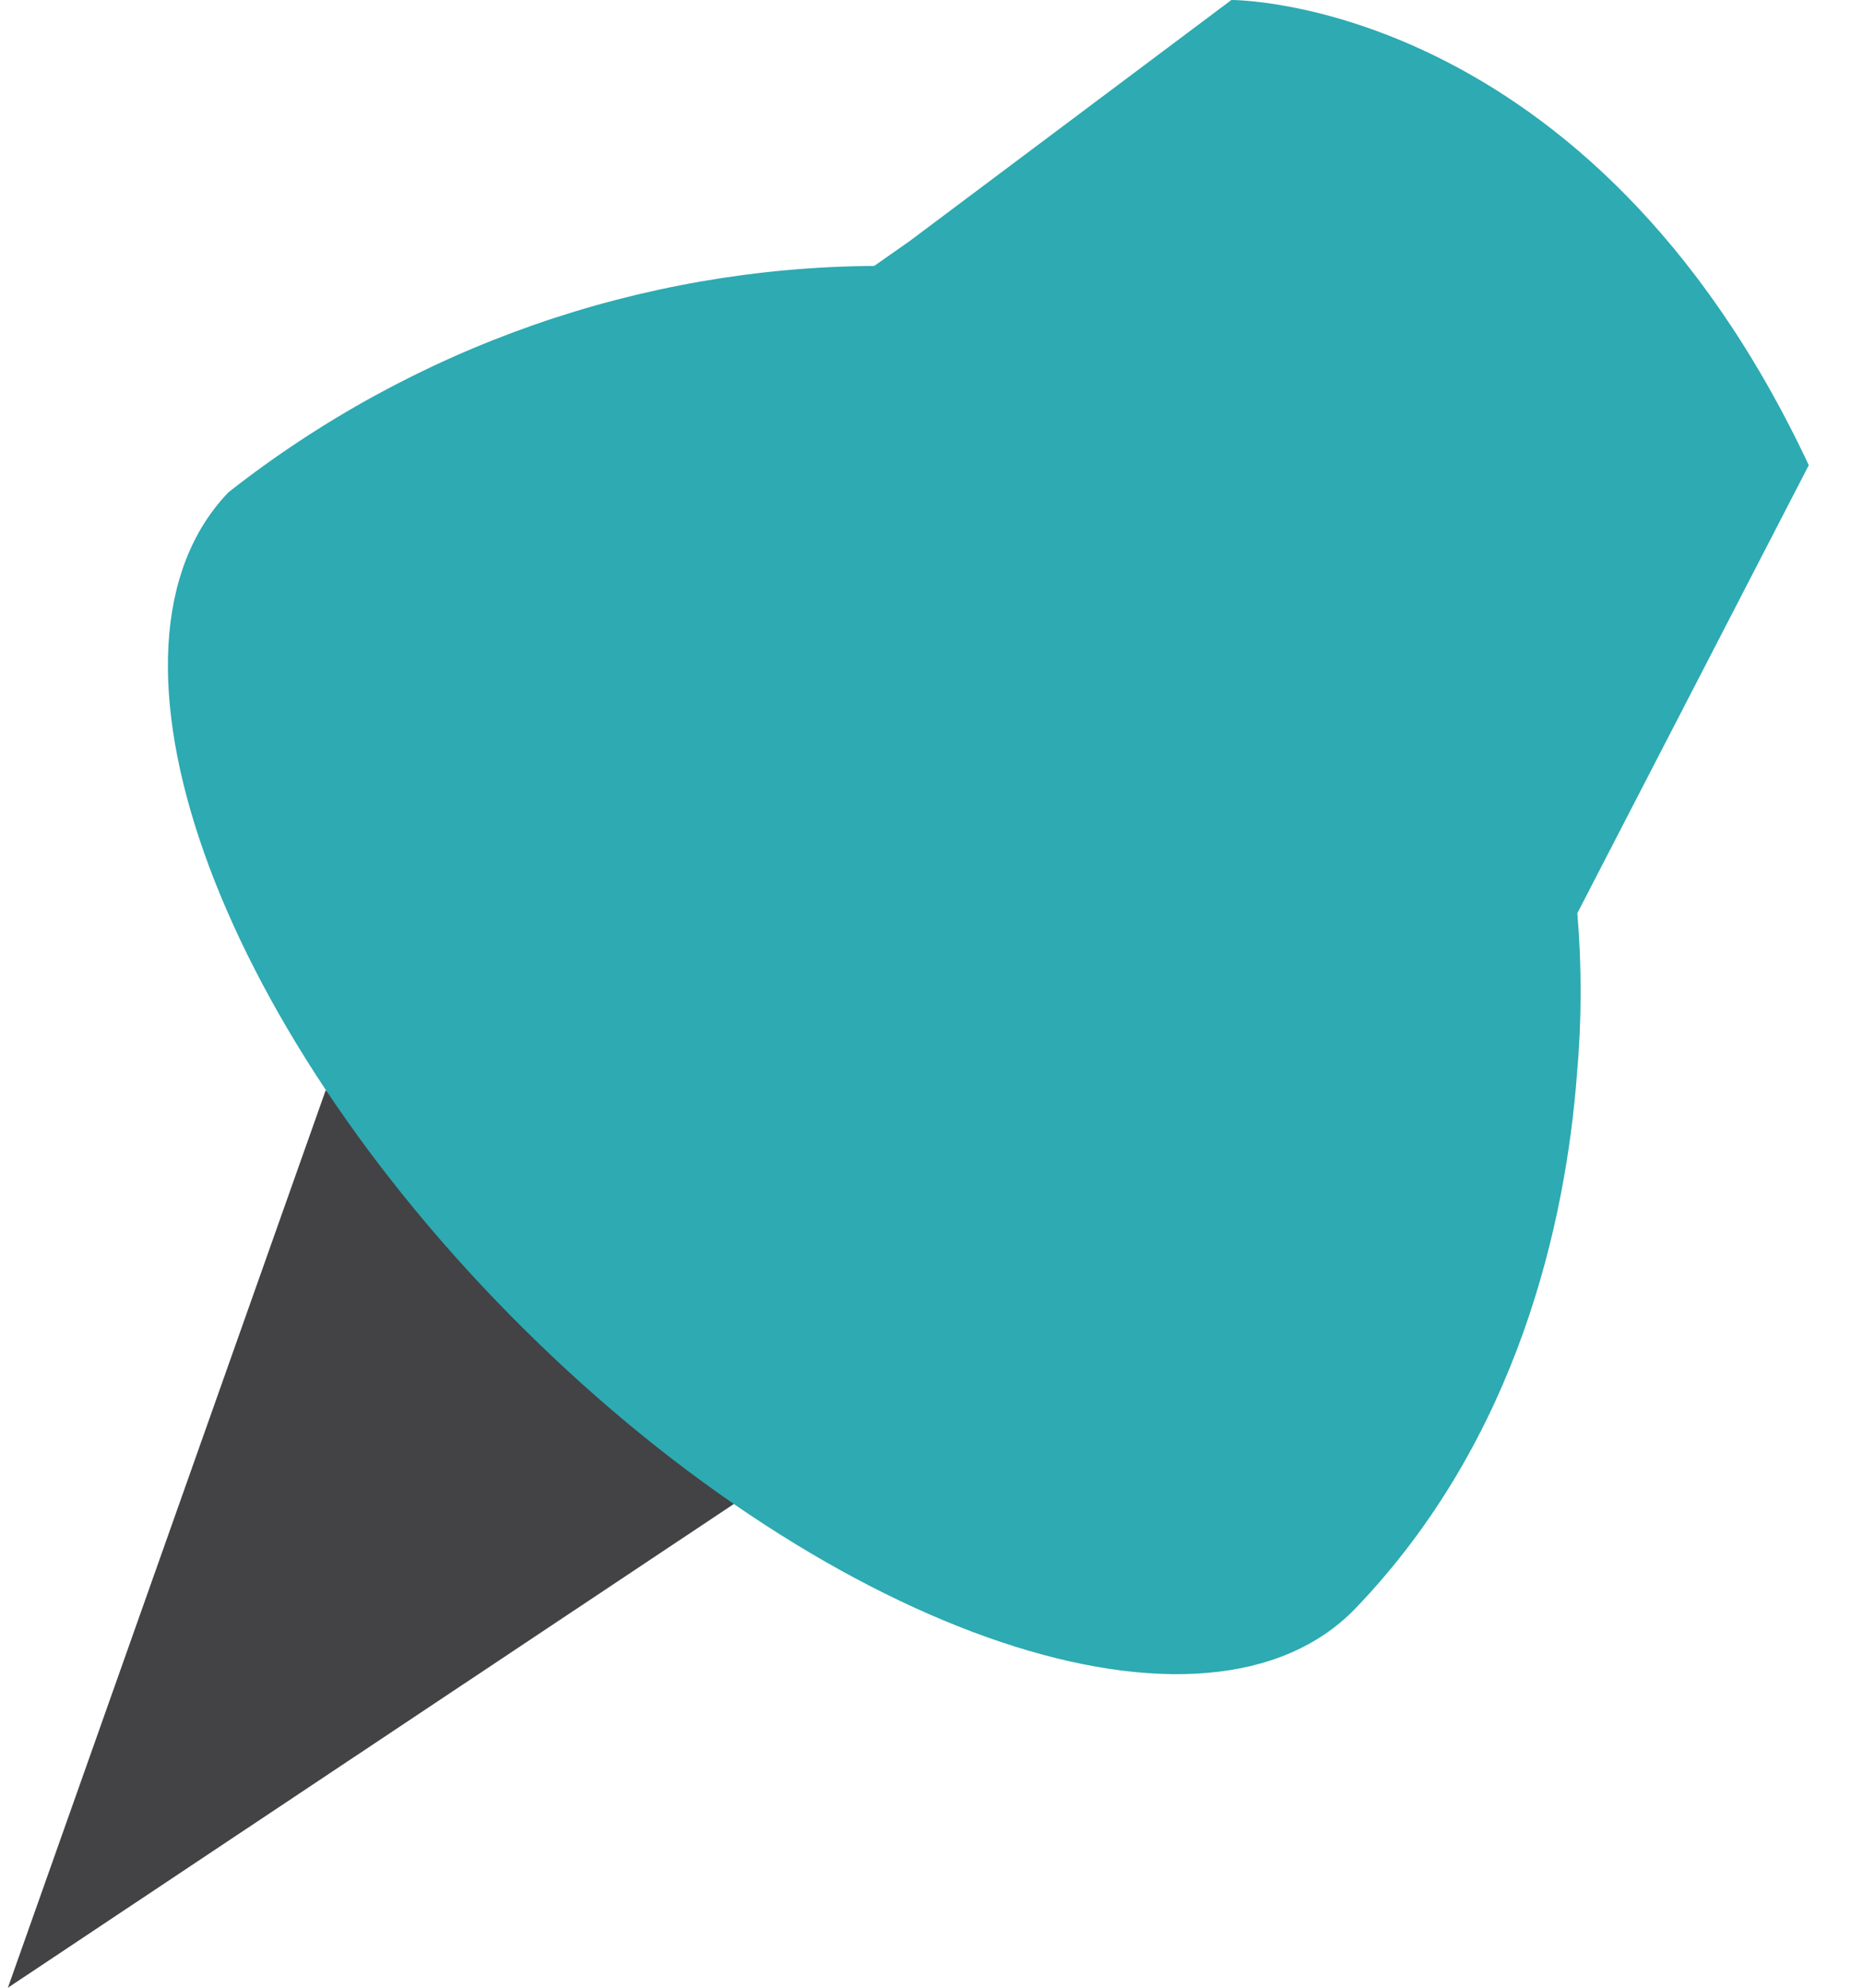 <svg width="30" height="32" viewBox="0 0 30 32" fill="none" xmlns="http://www.w3.org/2000/svg">
<g clip-path="url(#clip0_2312_2721)">
<path d="M5.245 17.551L0.127 32L11.823 24.208L5.245 17.551Z" fill="#434244"/>
<path d="M25.4 14.701L29.127 7.489C25.593 -0.038 19.829 3.74486e-06 19.829 3.74486e-06L14.636 3.89L14.077 4.281C10.312 4.306 6.659 5.586 3.68 7.924C1.295 10.402 3.431 16.435 8.437 21.396C13.444 26.358 19.444 28.369 21.829 25.891C24.462 23.149 25.214 19.644 25.394 17.292C25.471 16.431 25.473 15.563 25.4 14.701Z" fill="#2DAAB2"/>
</g>
<defs>
<clipPath id="clip0_2312_2721">
<rect width="29" height="32" fill="white" transform="translate(0.127)"/>
</clipPath>
</defs>
</svg>
